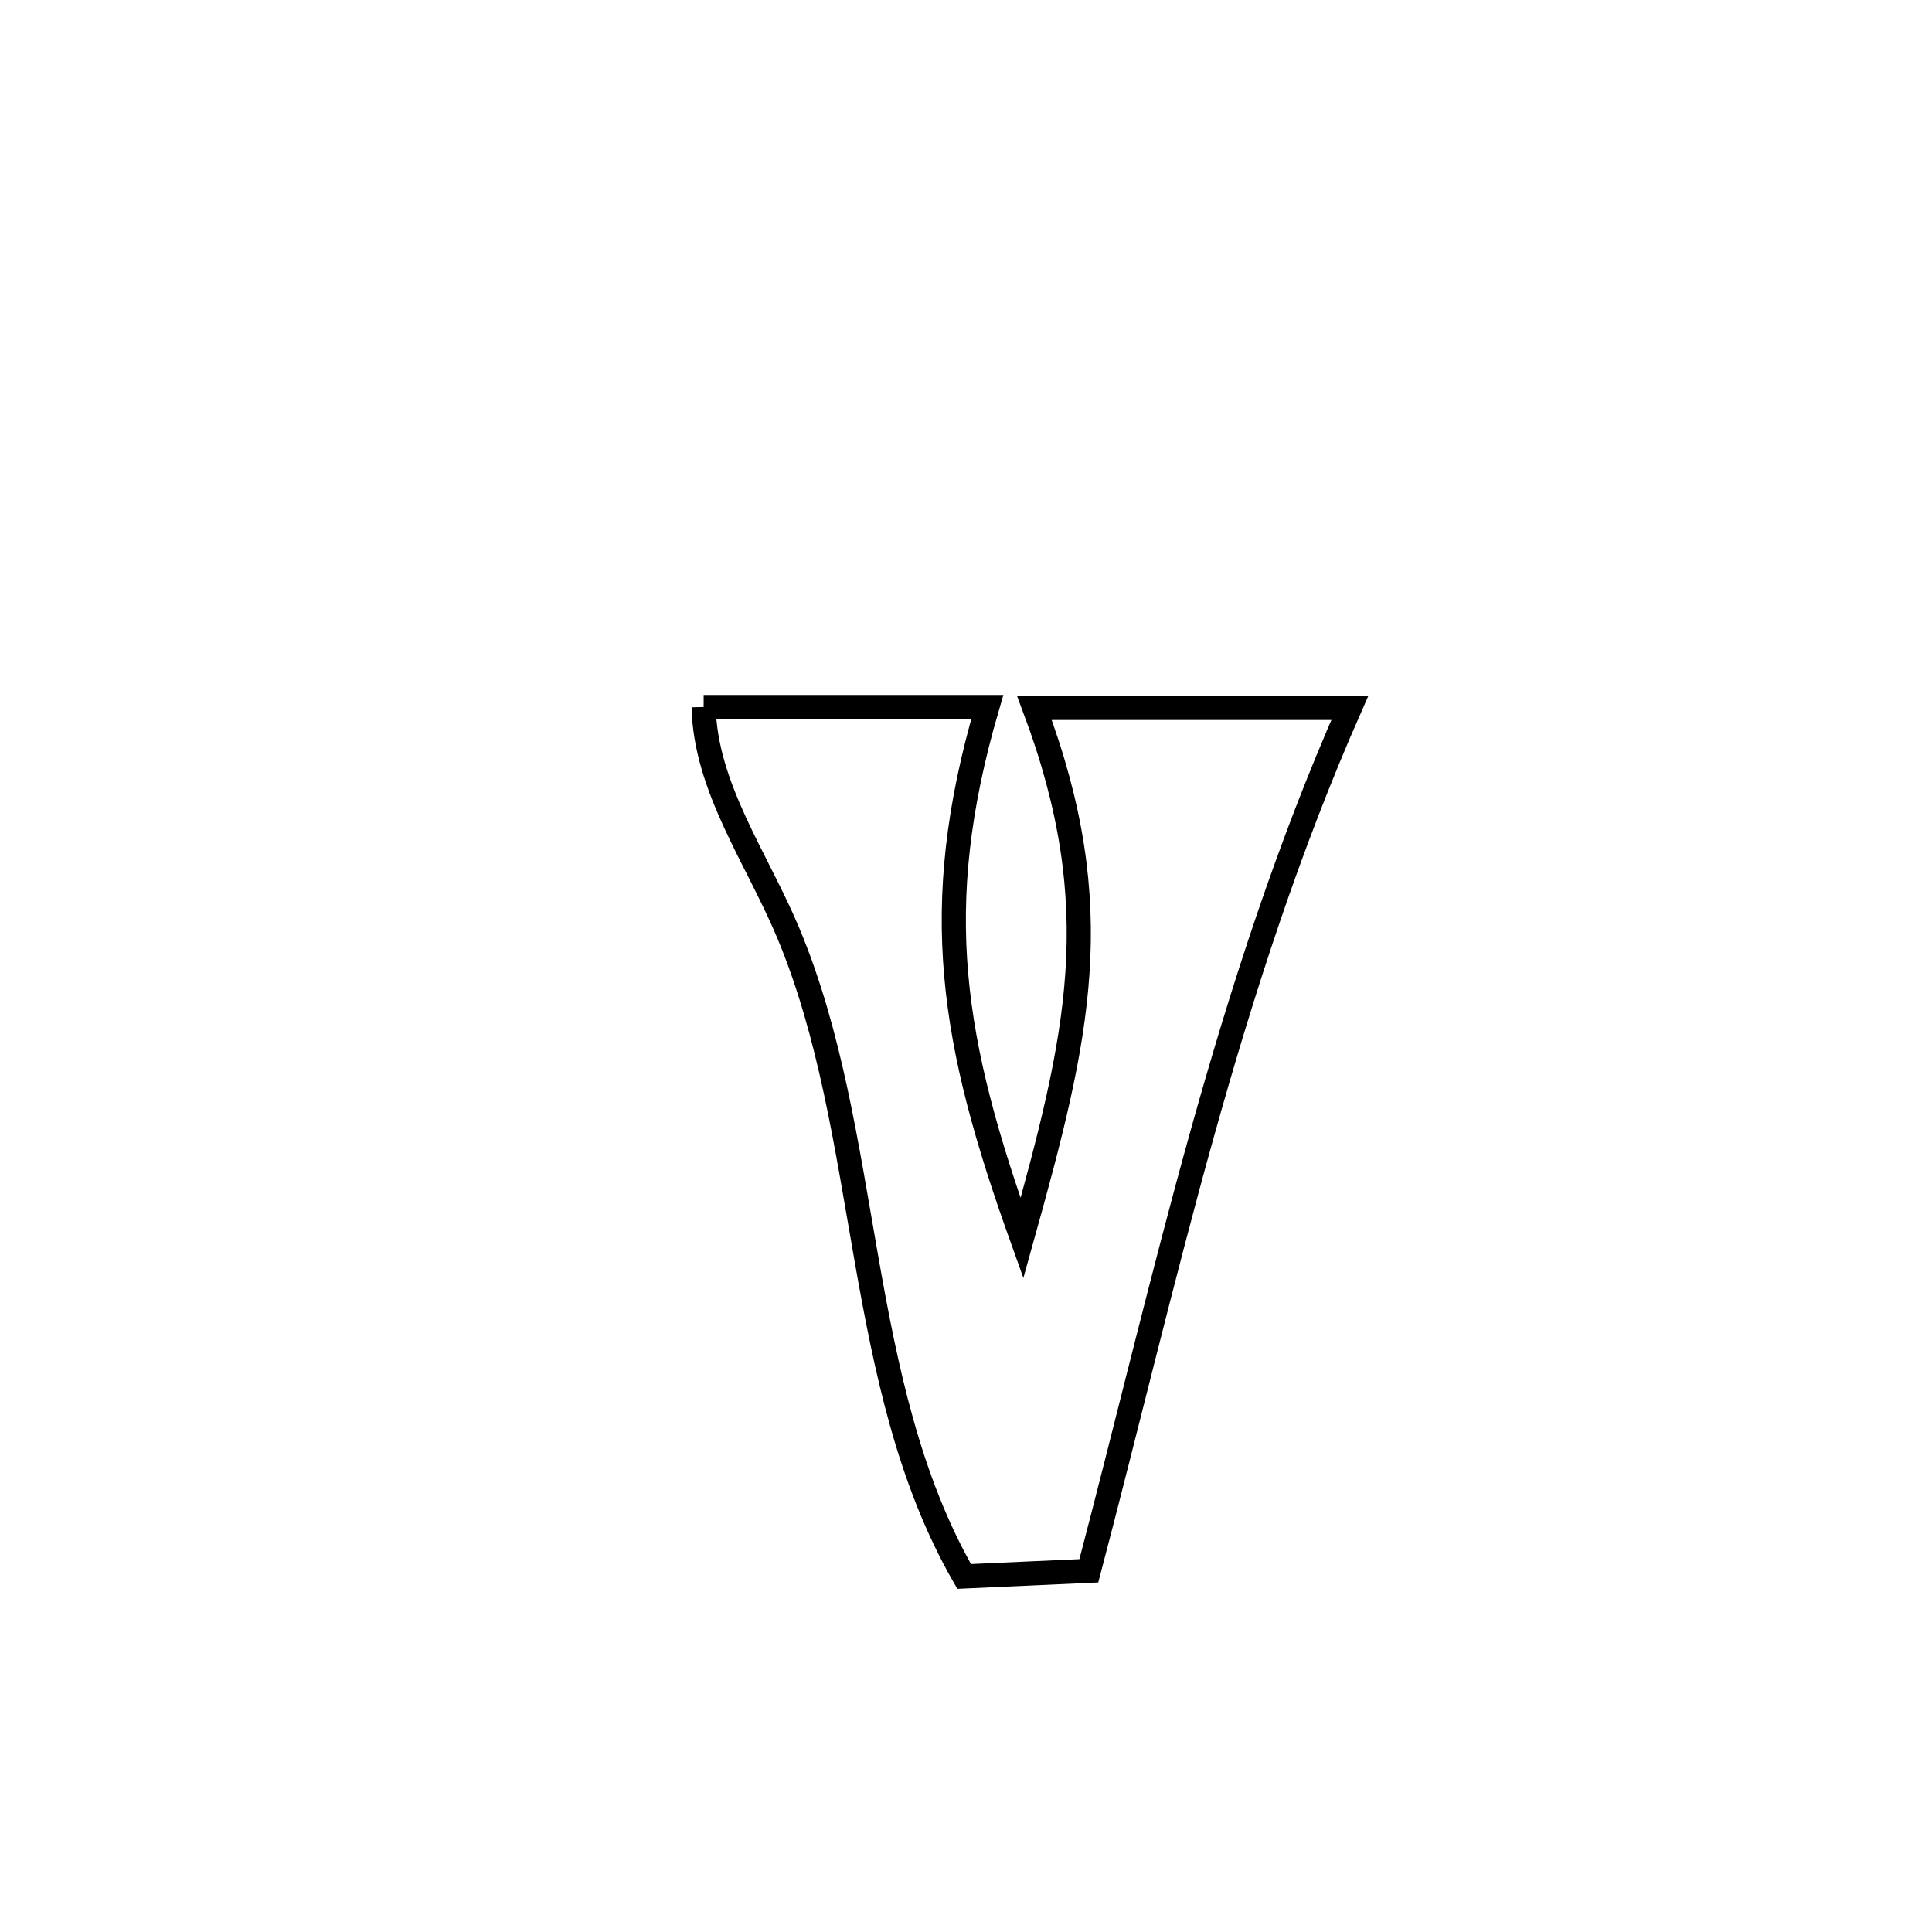 <svg xmlns="http://www.w3.org/2000/svg" viewBox="0.0 0.0 24.0 24.0" height="200px" width="200px"><path fill="none" stroke="black" stroke-width=".3" stroke-opacity="1.0"  filling="0" d="M8.741 8.783 L8.741 8.783 C8.98 8.783 12.135 8.783 12.264 8.783 L12.264 8.783 C11.532 11.289 11.824 12.952 12.695 15.381 L12.695 15.381 C13.393 12.879 13.784 11.281 12.85 8.794 L12.85 8.794 C14.156 8.794 15.462 8.794 16.768 8.794 L16.768 8.794 C16.005 10.525 15.434 12.294 14.934 14.085 C14.434 15.877 14.005 17.691 13.526 19.513 L13.526 19.513 C13.01 19.537 12.493 19.56 11.977 19.583 L11.977 19.583 C11.29 18.39 11.005 17.015 10.761 15.625 C10.517 14.236 10.314 12.833 9.789 11.583 C9.404 10.664 8.762 9.78 8.741 8.783 L8.741 8.783"></path></svg>
